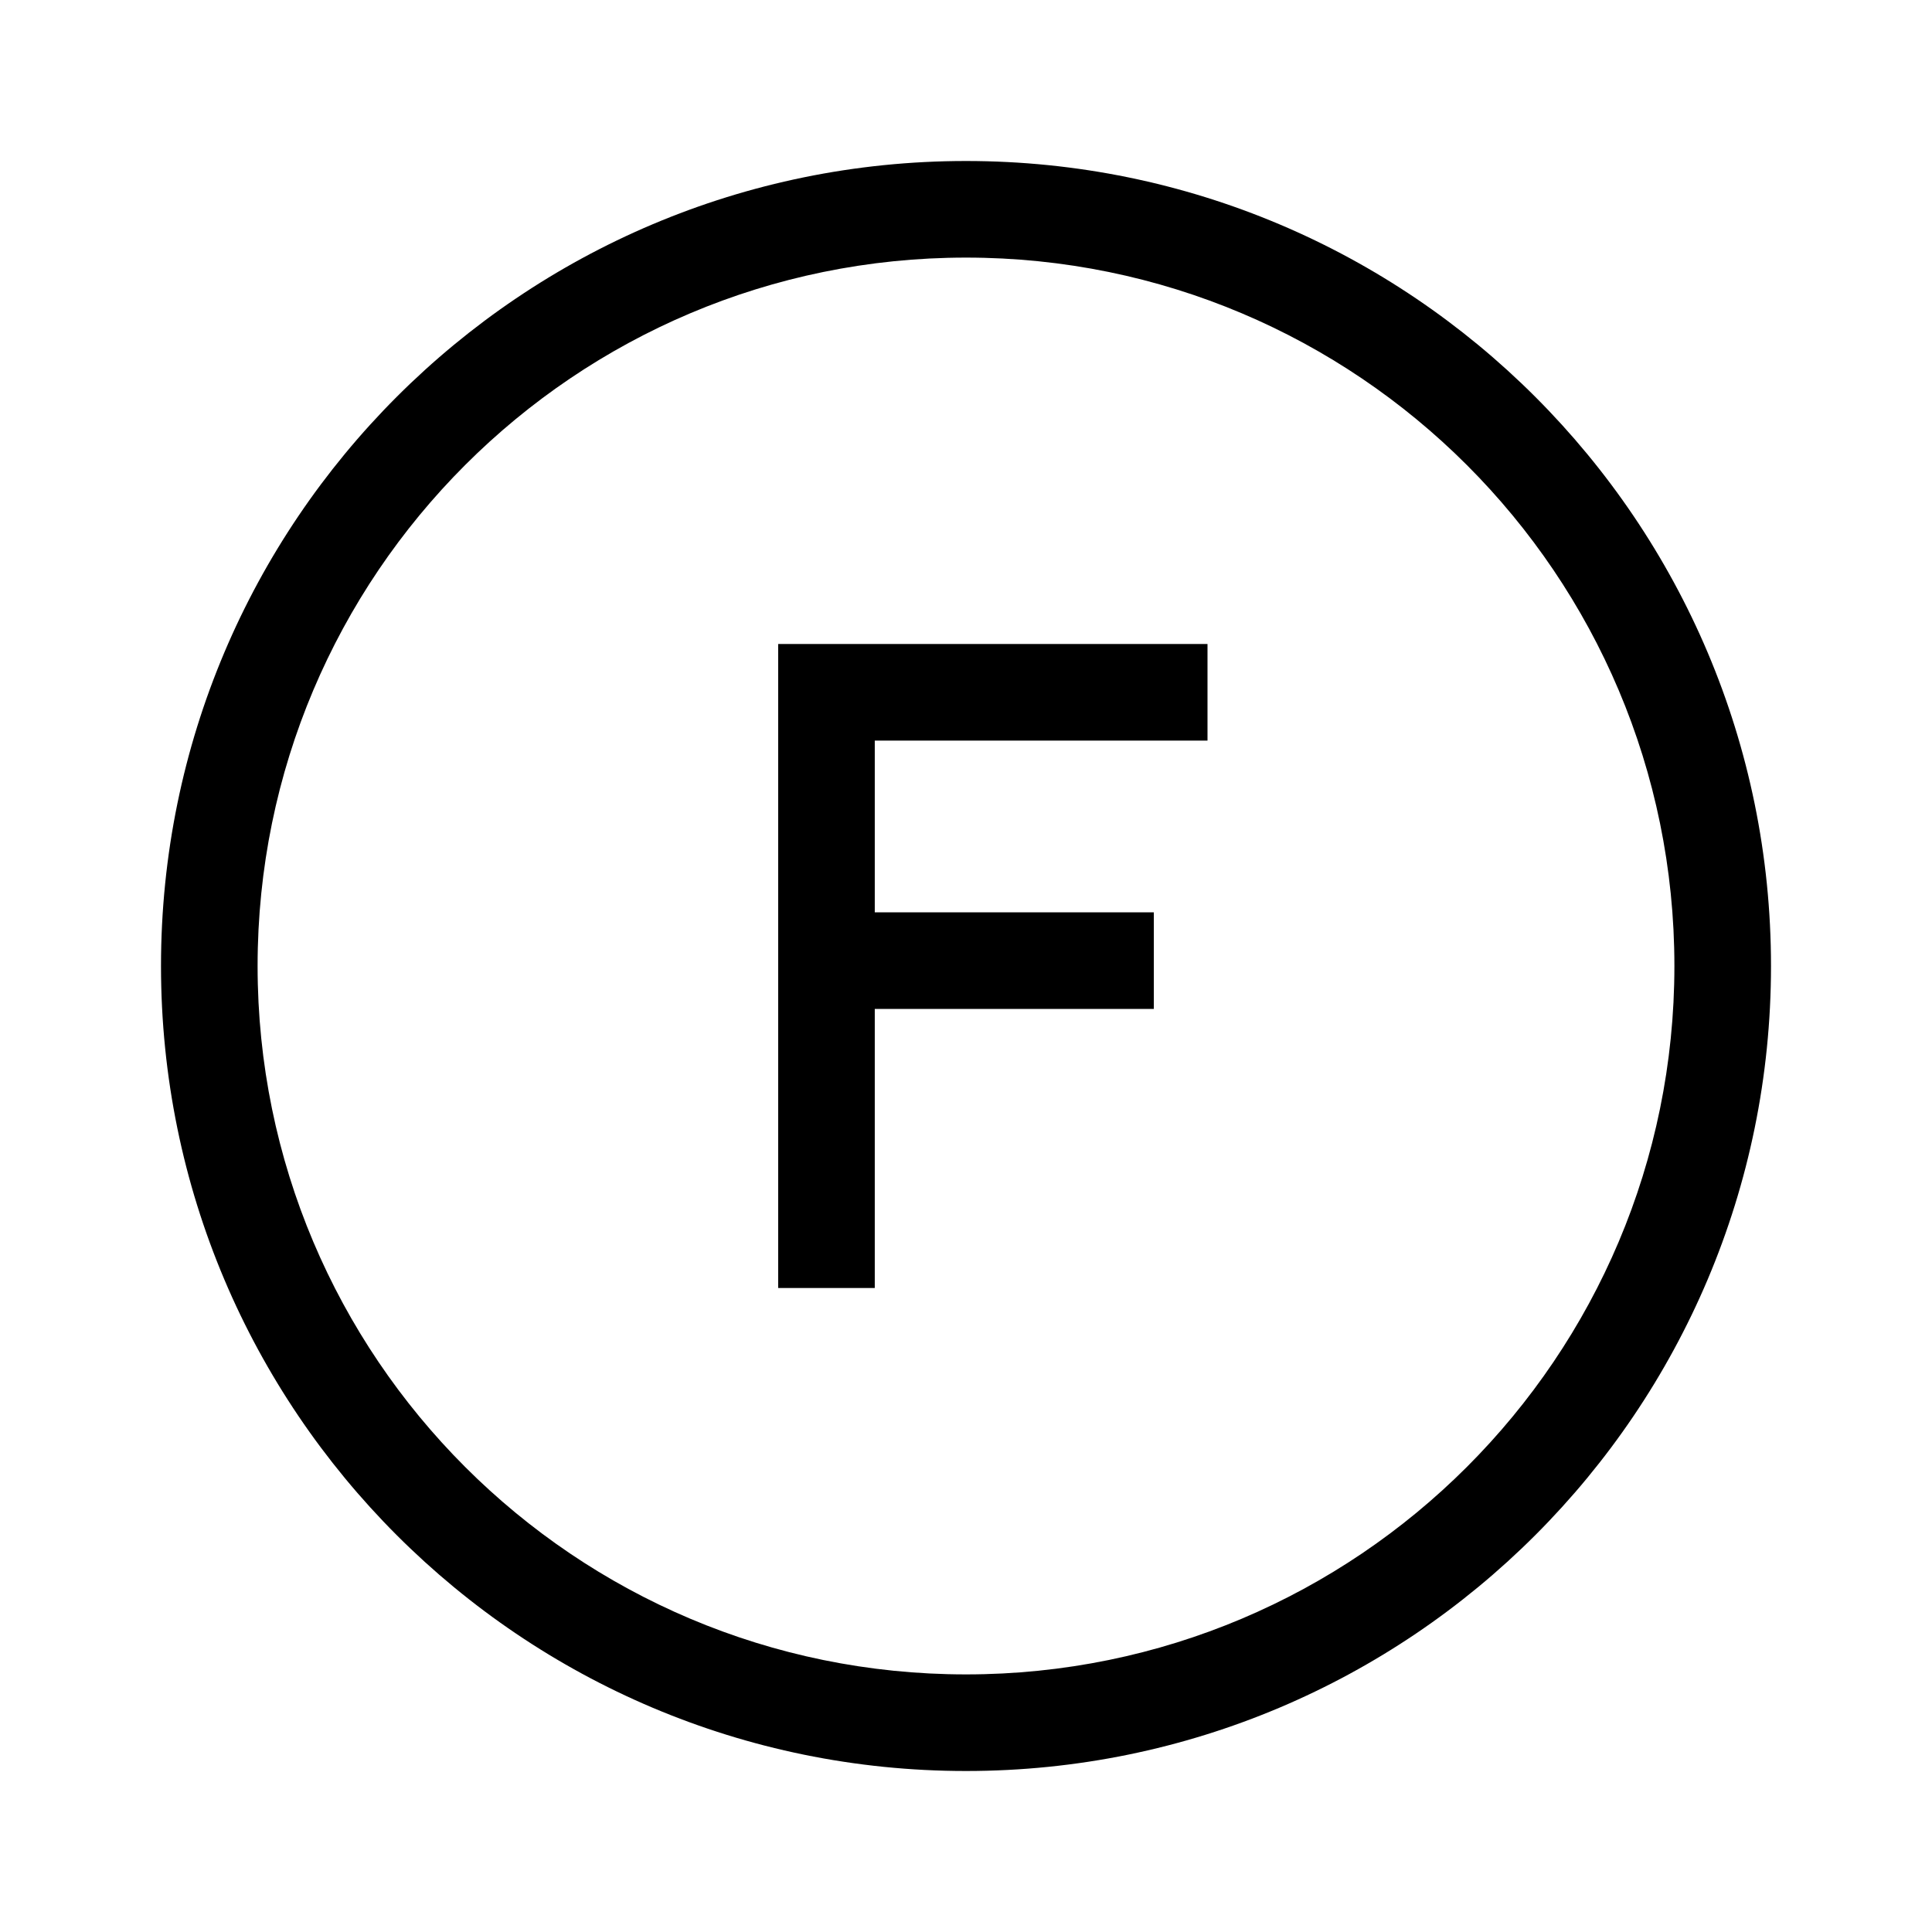 <svg width="36" height="36" viewBox="0 0 36 36" fill="none" xmlns="http://www.w3.org/2000/svg">
<path fill-rule="evenodd" clip-rule="evenodd" d="M31.2 18C31.2 10.71 25.29 4.8 18 4.8C10.71 4.8 4.8 10.71 4.8 18C4.8 25.29 10.71 31.2 18 31.2C25.29 31.2 31.2 25.29 31.2 18ZM33 18C33 9.716 26.284 3 18 3C9.716 3 3 9.716 3 18C3 26.284 9.716 33 18 33C26.284 33 33 26.284 33 18Z" fill="black"/>
<path fill-rule="evenodd" clip-rule="evenodd" d="M14.5 12H16.3V12L22.5 12V13.8L16.3 13.8V17H21.5V18.8L16.3 18.8V24H14.5V18.8V17V13.8V12V12Z" fill="black"/>
</svg>
